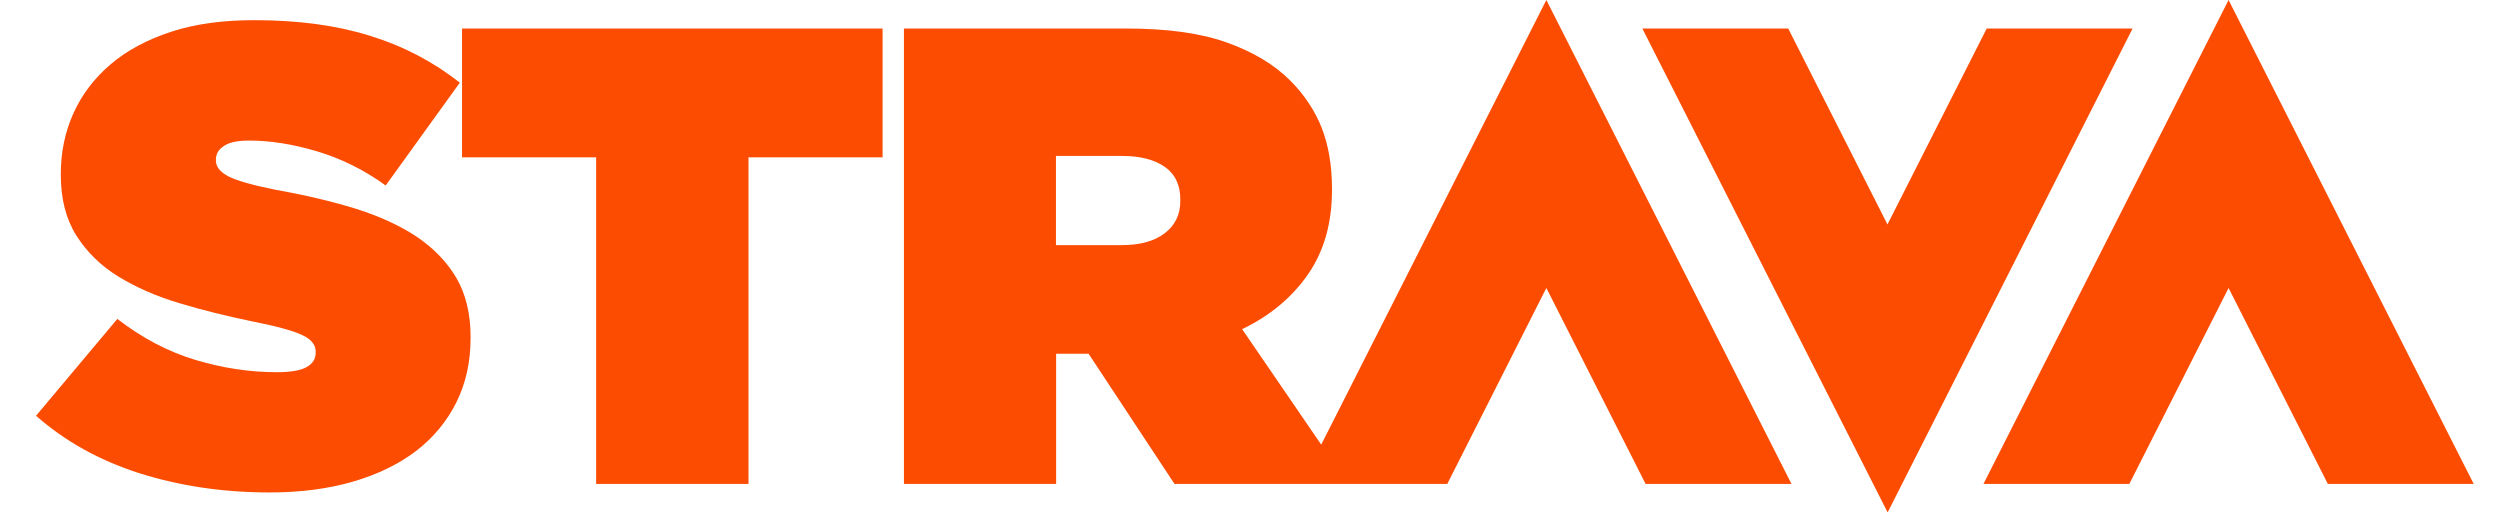 <?xml version="1.0" encoding="utf-8"?>
<!-- Generator: Adobe Illustrator 23.0.4, SVG Export Plug-In . SVG Version: 6.00 Build 0)  -->
<svg version="1.1" id="Layer_1" xmlns="http://www.w3.org/2000/svg" xmlns:xlink="http://www.w3.org/1999/xlink" x="0px" y="0px"
	 viewBox="0 0 146.36 30" style="enable-background:new 0 0 146.36 30;" xml:space="preserve">
<style type="text/css">
	.st0{fill:#FC4C02;}
</style>
<path class="st0" d="M26.73,16.29c0.54,0.94,0.82,2.08,0.82,3.43v0.08c0,1.39-0.28,2.65-0.84,3.77c-0.56,1.12-1.35,2.06-2.36,2.84
	c-1.02,0.77-2.25,1.37-3.7,1.79c-1.45,0.42-3.07,0.63-4.87,0.63c-2.72,0-5.25-0.38-7.6-1.12c-2.35-0.75-4.37-1.87-6.07-3.37
	l4.76-5.67c1.45,1.12,2.97,1.92,4.57,2.4c1.6,0.48,3.19,0.72,4.76,0.72c0.81,0,1.4-0.1,1.75-0.3c0.36-0.2,0.53-0.48,0.53-0.84v-0.08
	c0-0.38-0.26-0.71-0.78-0.95c-0.52-0.25-1.49-0.52-2.91-0.8c-1.5-0.31-2.93-0.66-4.28-1.07c-1.36-0.4-2.55-0.93-3.58-1.56
	c-1.03-0.63-1.85-1.44-2.46-2.4c-0.61-0.97-0.91-2.15-0.91-3.54v-0.08c0-1.27,0.25-2.45,0.74-3.54c0.49-1.09,1.22-2.05,2.17-2.86
	c0.95-0.81,2.14-1.45,3.55-1.91c1.4-0.46,3.02-0.68,4.86-0.68c2.59,0,4.85,0.31,6.8,0.92c1.94,0.6,3.69,1.52,5.24,2.74l-4.34,6.02
	c-1.27-0.92-2.61-1.58-4.02-2c-1.41-0.42-2.73-0.63-3.98-0.63c-0.66,0-1.15,0.1-1.46,0.31c-0.32,0.2-0.48,0.47-0.48,0.8V9.4
	c0,0.36,0.24,0.66,0.72,0.92c0.48,0.25,1.42,0.52,2.82,0.8c1.7,0.3,3.25,0.67,4.65,1.1c1.39,0.44,2.6,0.99,3.6,1.66
	C25.41,14.55,26.18,15.35,26.73,16.29z M27.05,9.21h7.85v19.12h8.92V9.21h7.85V1.67H27.05V9.21z M130.47,0l-14.35,28.33h8.54
	l5.81-11.47l5.81,11.47h8.54L130.47,0z M90.53,0l14.35,28.33h-8.54l-5.81-11.47l-5.8,11.47h-5.8h-2.74h-7.43l-5.03-7.62h-0.07h-1.83
	v7.62h-8.91V1.67h13.03c2.39,0,4.35,0.27,5.88,0.82c1.54,0.55,2.77,1.29,3.71,2.23c0.81,0.81,1.42,1.73,1.83,2.74
	c0.4,1.02,0.61,2.21,0.61,3.58v0.08c0,1.95-0.47,3.6-1.41,4.95c-0.94,1.35-2.22,2.42-3.85,3.2l4.63,6.76L90.53,0z M69.1,11.68
	c0-0.86-0.31-1.5-0.92-1.92c-0.61-0.42-1.44-0.63-2.47-0.63h-3.89v5.22h3.85c1.07,0,1.91-0.23,2.51-0.69
	c0.61-0.46,0.92-1.09,0.92-1.91V11.68z M116.31,1.67l-5.81,11.47l-5.81-11.47h-8.54L110.51,30l14.34-28.33H116.31z"/>
</svg>
